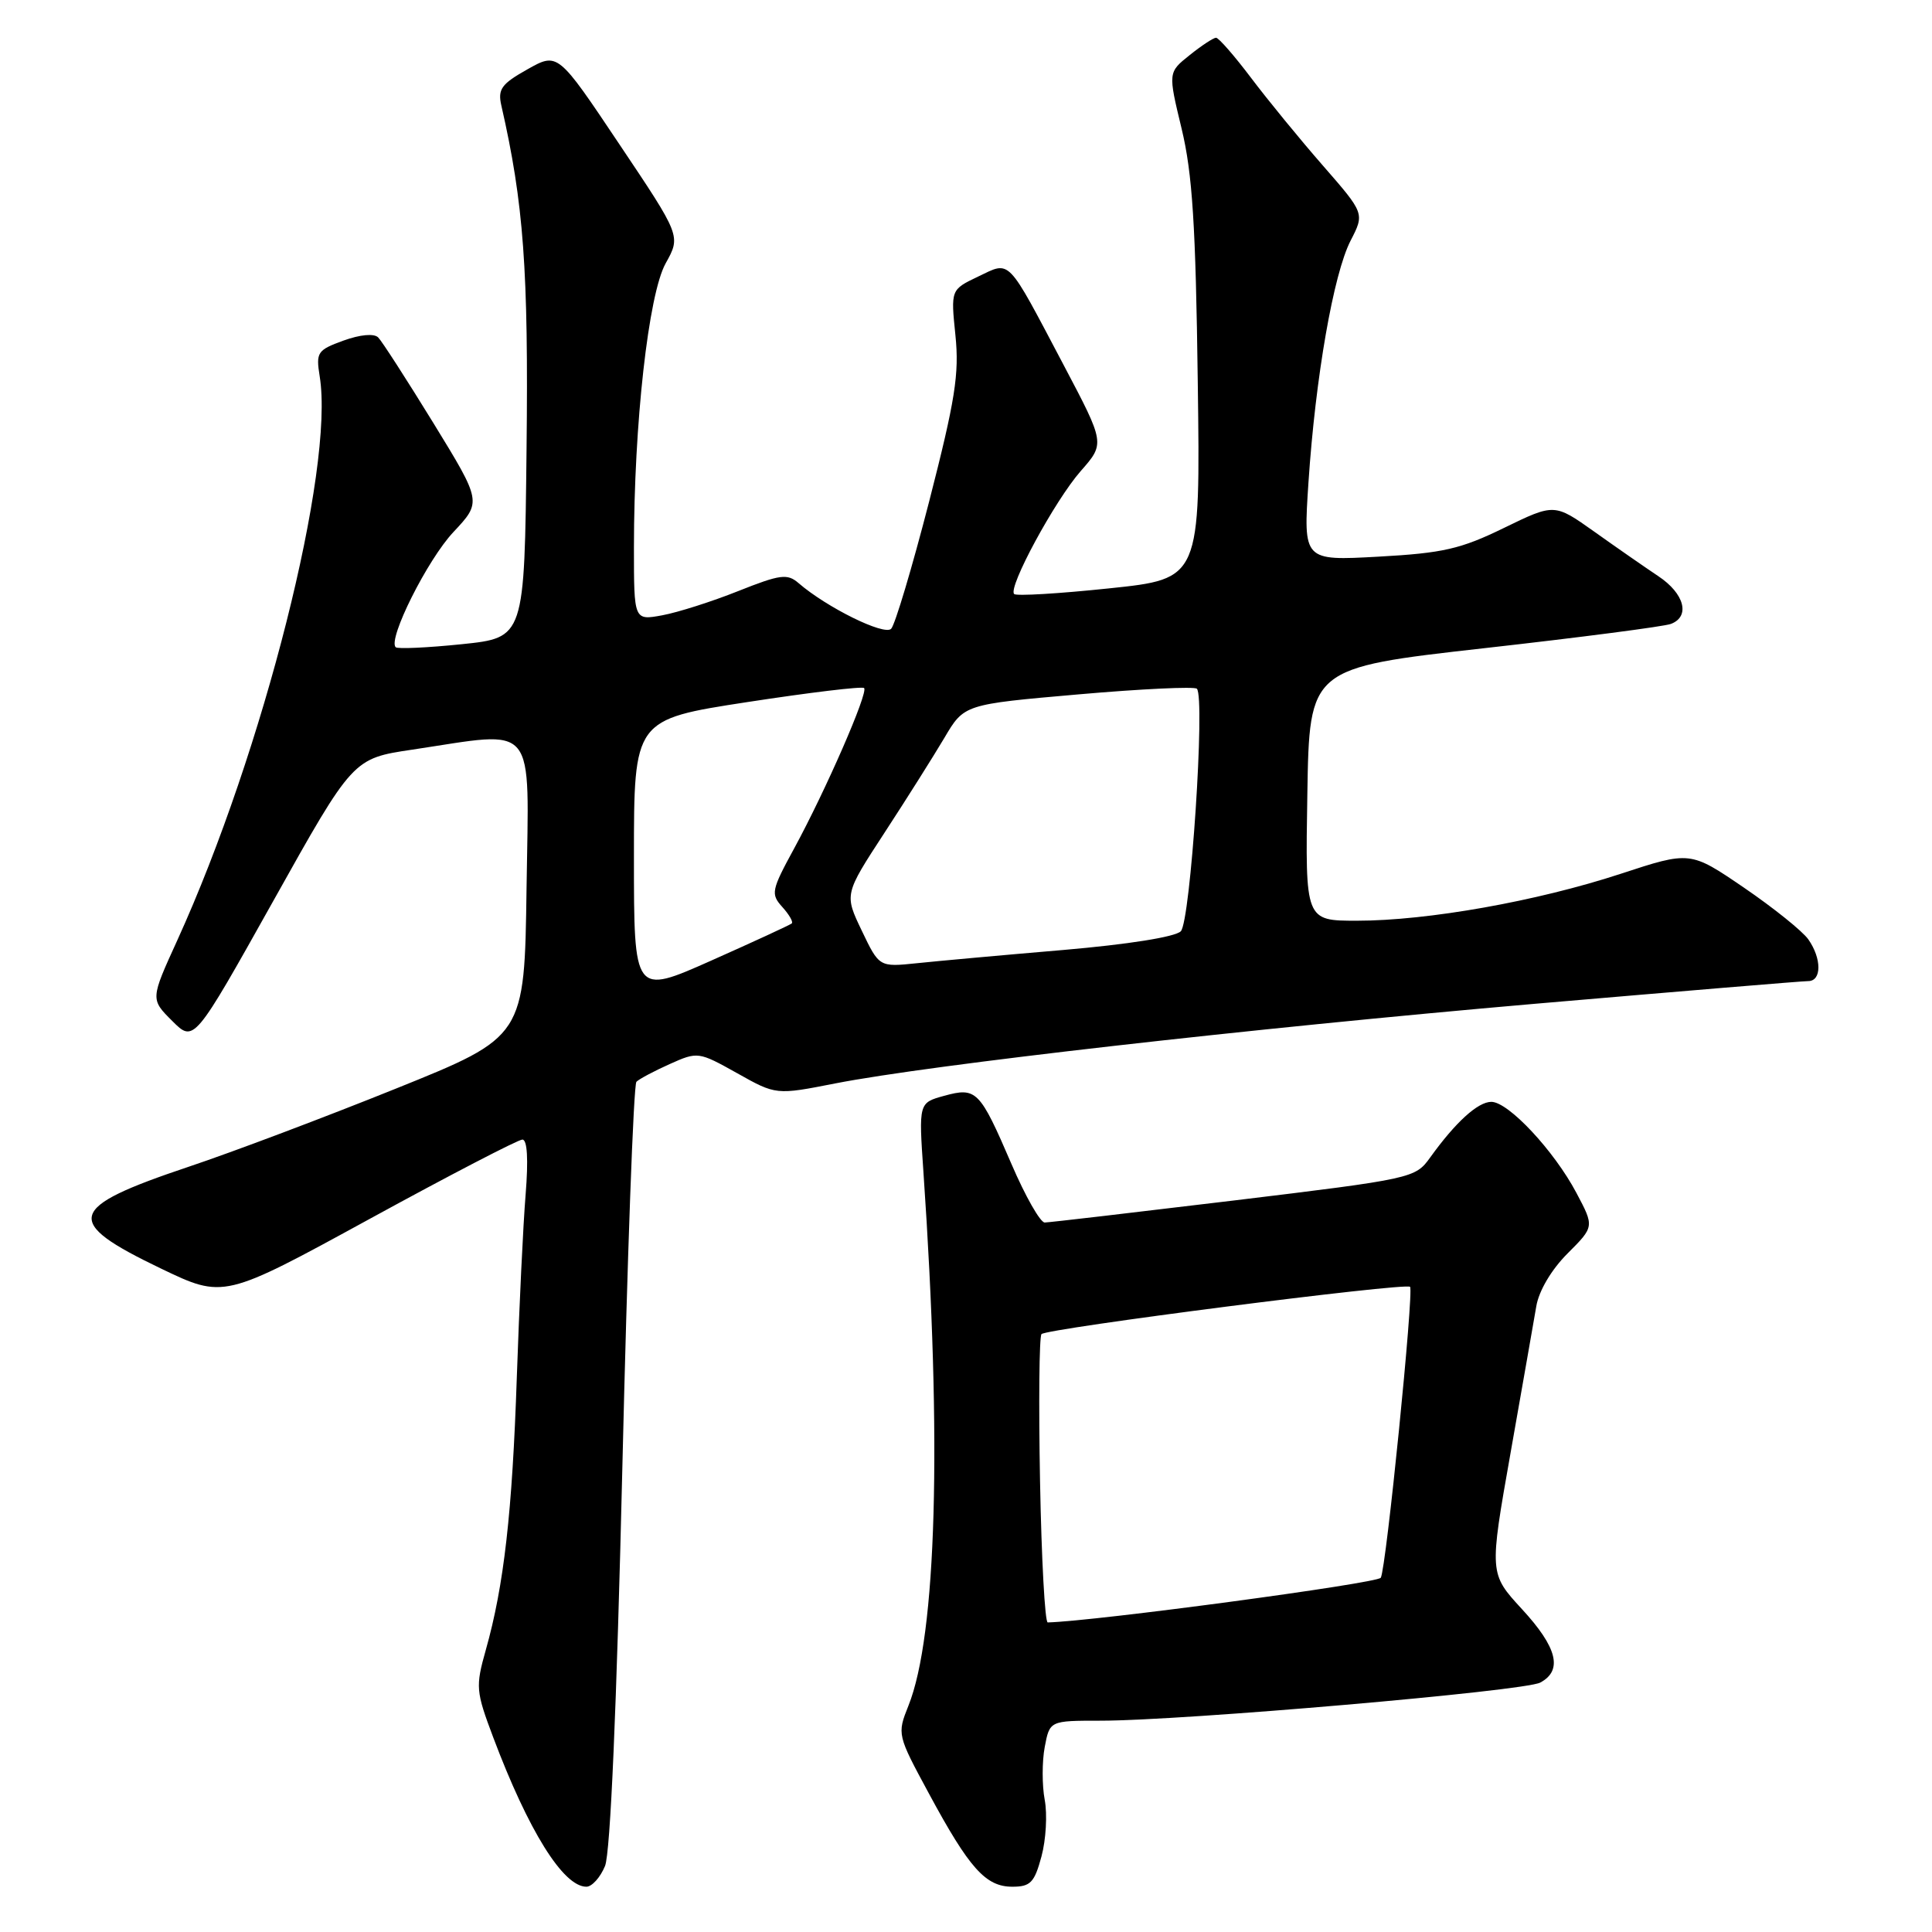 <?xml version="1.0" encoding="UTF-8" standalone="no"?>
<!DOCTYPE svg PUBLIC "-//W3C//DTD SVG 1.1//EN" "http://www.w3.org/Graphics/SVG/1.1/DTD/svg11.dtd" >
<svg xmlns="http://www.w3.org/2000/svg" xmlns:xlink="http://www.w3.org/1999/xlink" version="1.1" viewBox="0 0 256 256">
 <g >
 <path fill="currentColor"
d=" M 80.17 247.25 C 80.88 245.50 81.71 226.26 82.47 194.26 C 83.12 166.63 83.95 143.71 84.33 143.34 C 84.70 142.97 86.69 141.91 88.75 140.99 C 92.45 139.33 92.57 139.35 97.67 142.20 C 102.83 145.10 102.83 145.10 110.67 143.56 C 123.24 141.10 165.72 136.27 203.35 133.01 C 222.52 131.36 238.83 130.00 239.60 130.00 C 241.39 130.00 241.40 127.02 239.61 124.47 C 238.85 123.39 235.02 120.31 231.10 117.63 C 223.96 112.76 223.96 112.76 214.73 115.79 C 203.66 119.42 189.17 122.00 179.80 122.00 C 172.95 122.00 172.95 122.00 173.23 105.25 C 173.50 88.50 173.50 88.50 196.66 85.89 C 209.40 84.46 220.54 83.01 221.41 82.67 C 224.00 81.68 223.20 78.65 219.74 76.35 C 217.96 75.16 214.13 72.50 211.24 70.44 C 205.97 66.70 205.97 66.70 199.29 69.95 C 193.55 72.75 191.21 73.29 182.65 73.76 C 172.69 74.31 172.69 74.31 173.38 63.90 C 174.31 49.97 176.69 36.31 178.96 31.89 C 180.82 28.28 180.82 28.28 175.29 21.94 C 172.25 18.46 167.96 13.22 165.76 10.30 C 163.56 7.39 161.48 5.00 161.13 5.00 C 160.78 5.01 159.21 6.04 157.64 7.30 C 154.77 9.59 154.77 9.59 156.57 17.05 C 158.00 22.98 158.44 29.83 158.71 50.60 C 159.06 76.70 159.06 76.70 146.98 77.96 C 140.33 78.66 134.66 79.00 134.38 78.71 C 133.53 77.86 139.77 66.33 143.20 62.42 C 146.42 58.76 146.42 58.76 140.96 48.41 C 133.30 33.90 133.96 34.58 129.60 36.65 C 125.98 38.38 125.98 38.38 126.60 44.44 C 127.12 49.55 126.57 53.00 123.12 66.44 C 120.86 75.21 118.59 82.81 118.08 83.32 C 117.15 84.25 109.53 80.48 105.82 77.27 C 104.33 75.98 103.40 76.10 97.82 78.32 C 94.34 79.71 89.81 81.15 87.75 81.53 C 84.00 82.22 84.00 82.22 84.00 72.53 C 84.00 56.19 85.92 38.98 88.21 34.88 C 90.22 31.27 90.22 31.27 82.06 19.10 C 73.91 6.92 73.91 6.92 69.88 9.19 C 66.44 11.12 65.94 11.82 66.43 13.98 C 69.39 26.94 70.04 35.77 69.77 59.50 C 69.50 84.50 69.50 84.50 61.19 85.36 C 56.62 85.83 52.68 86.01 52.43 85.76 C 51.36 84.70 56.64 74.16 60.08 70.50 C 63.83 66.50 63.83 66.50 57.43 56.06 C 53.90 50.32 50.61 45.21 50.11 44.71 C 49.56 44.16 47.72 44.33 45.51 45.13 C 42.05 46.39 41.85 46.68 42.36 49.86 C 44.35 62.12 34.90 99.54 23.49 124.60 C 19.93 132.40 19.93 132.40 22.82 135.28 C 25.70 138.16 25.70 138.16 36.24 119.33 C 46.77 100.50 46.77 100.50 54.64 99.33 C 71.35 96.83 70.08 95.29 69.77 117.69 C 69.50 137.38 69.50 137.38 52.50 144.23 C 43.15 148.00 30.78 152.67 25.00 154.60 C 8.79 160.04 8.30 161.83 21.31 168.08 C 29.65 172.08 29.65 172.08 48.93 161.54 C 59.53 155.74 68.66 151.00 69.22 151.00 C 69.87 151.00 70.02 153.63 69.65 158.25 C 69.32 162.24 68.80 173.15 68.48 182.50 C 67.88 200.37 66.78 210.11 64.37 218.63 C 63.00 223.50 63.05 224.09 65.35 230.20 C 70.02 242.60 74.63 250.00 77.70 250.00 C 78.44 250.00 79.55 248.76 80.17 247.25 Z  M 138.00 245.99 C 138.60 243.78 138.79 240.40 138.43 238.49 C 138.07 236.57 138.07 233.43 138.43 231.50 C 139.09 228.00 139.09 228.00 145.84 228.00 C 156.69 228.00 201.99 224.08 204.09 222.95 C 207.11 221.34 206.35 218.29 201.66 213.21 C 197.33 208.50 197.33 208.50 200.16 192.50 C 201.71 183.70 203.25 174.96 203.57 173.07 C 203.92 171.02 205.58 168.22 207.71 166.09 C 211.26 162.54 211.26 162.54 208.88 158.06 C 205.92 152.47 199.87 146.00 197.61 146.00 C 195.83 146.00 192.87 148.69 189.50 153.38 C 187.53 156.12 187.19 156.20 163.50 159.07 C 150.30 160.66 139.02 161.98 138.43 161.99 C 137.84 161.99 135.86 158.51 134.03 154.25 C 129.82 144.47 129.38 144.03 125.11 145.20 C 121.73 146.13 121.73 146.13 122.36 155.31 C 124.83 191.07 124.11 216.69 120.37 226.02 C 118.86 229.80 118.89 229.89 123.09 237.66 C 128.44 247.58 130.61 250.00 134.14 250.00 C 136.54 250.00 137.07 249.45 138.00 245.99 Z  M 84.00 113.59 C 84.00 95.34 84.00 95.34 99.02 93.03 C 107.29 91.76 114.25 90.92 114.50 91.17 C 115.08 91.75 109.42 104.72 105.23 112.42 C 102.20 117.98 102.11 118.46 103.66 120.18 C 104.57 121.19 105.14 122.17 104.91 122.36 C 104.68 122.56 99.89 124.77 94.25 127.28 C 84.00 131.84 84.00 131.84 84.00 113.59 Z  M 114.19 123.32 C 111.88 118.50 111.88 118.50 117.19 110.36 C 120.11 105.89 123.68 100.22 125.13 97.78 C 127.75 93.33 127.75 93.33 142.89 92.01 C 151.21 91.28 158.28 90.95 158.59 91.26 C 159.72 92.39 157.75 122.11 156.46 123.40 C 155.71 124.15 149.47 125.14 140.85 125.88 C 132.96 126.55 124.25 127.34 121.50 127.63 C 116.50 128.15 116.50 128.15 114.19 123.32 Z  M 137.81 196.25 C 137.62 185.94 137.70 177.17 138.00 176.78 C 138.56 176.04 186.23 169.92 186.84 170.51 C 187.37 171.03 183.67 207.92 182.96 209.06 C 182.50 209.80 145.11 214.82 138.83 214.98 C 138.46 214.99 138.00 206.56 137.81 196.25 Z "/>
</g>
</svg>